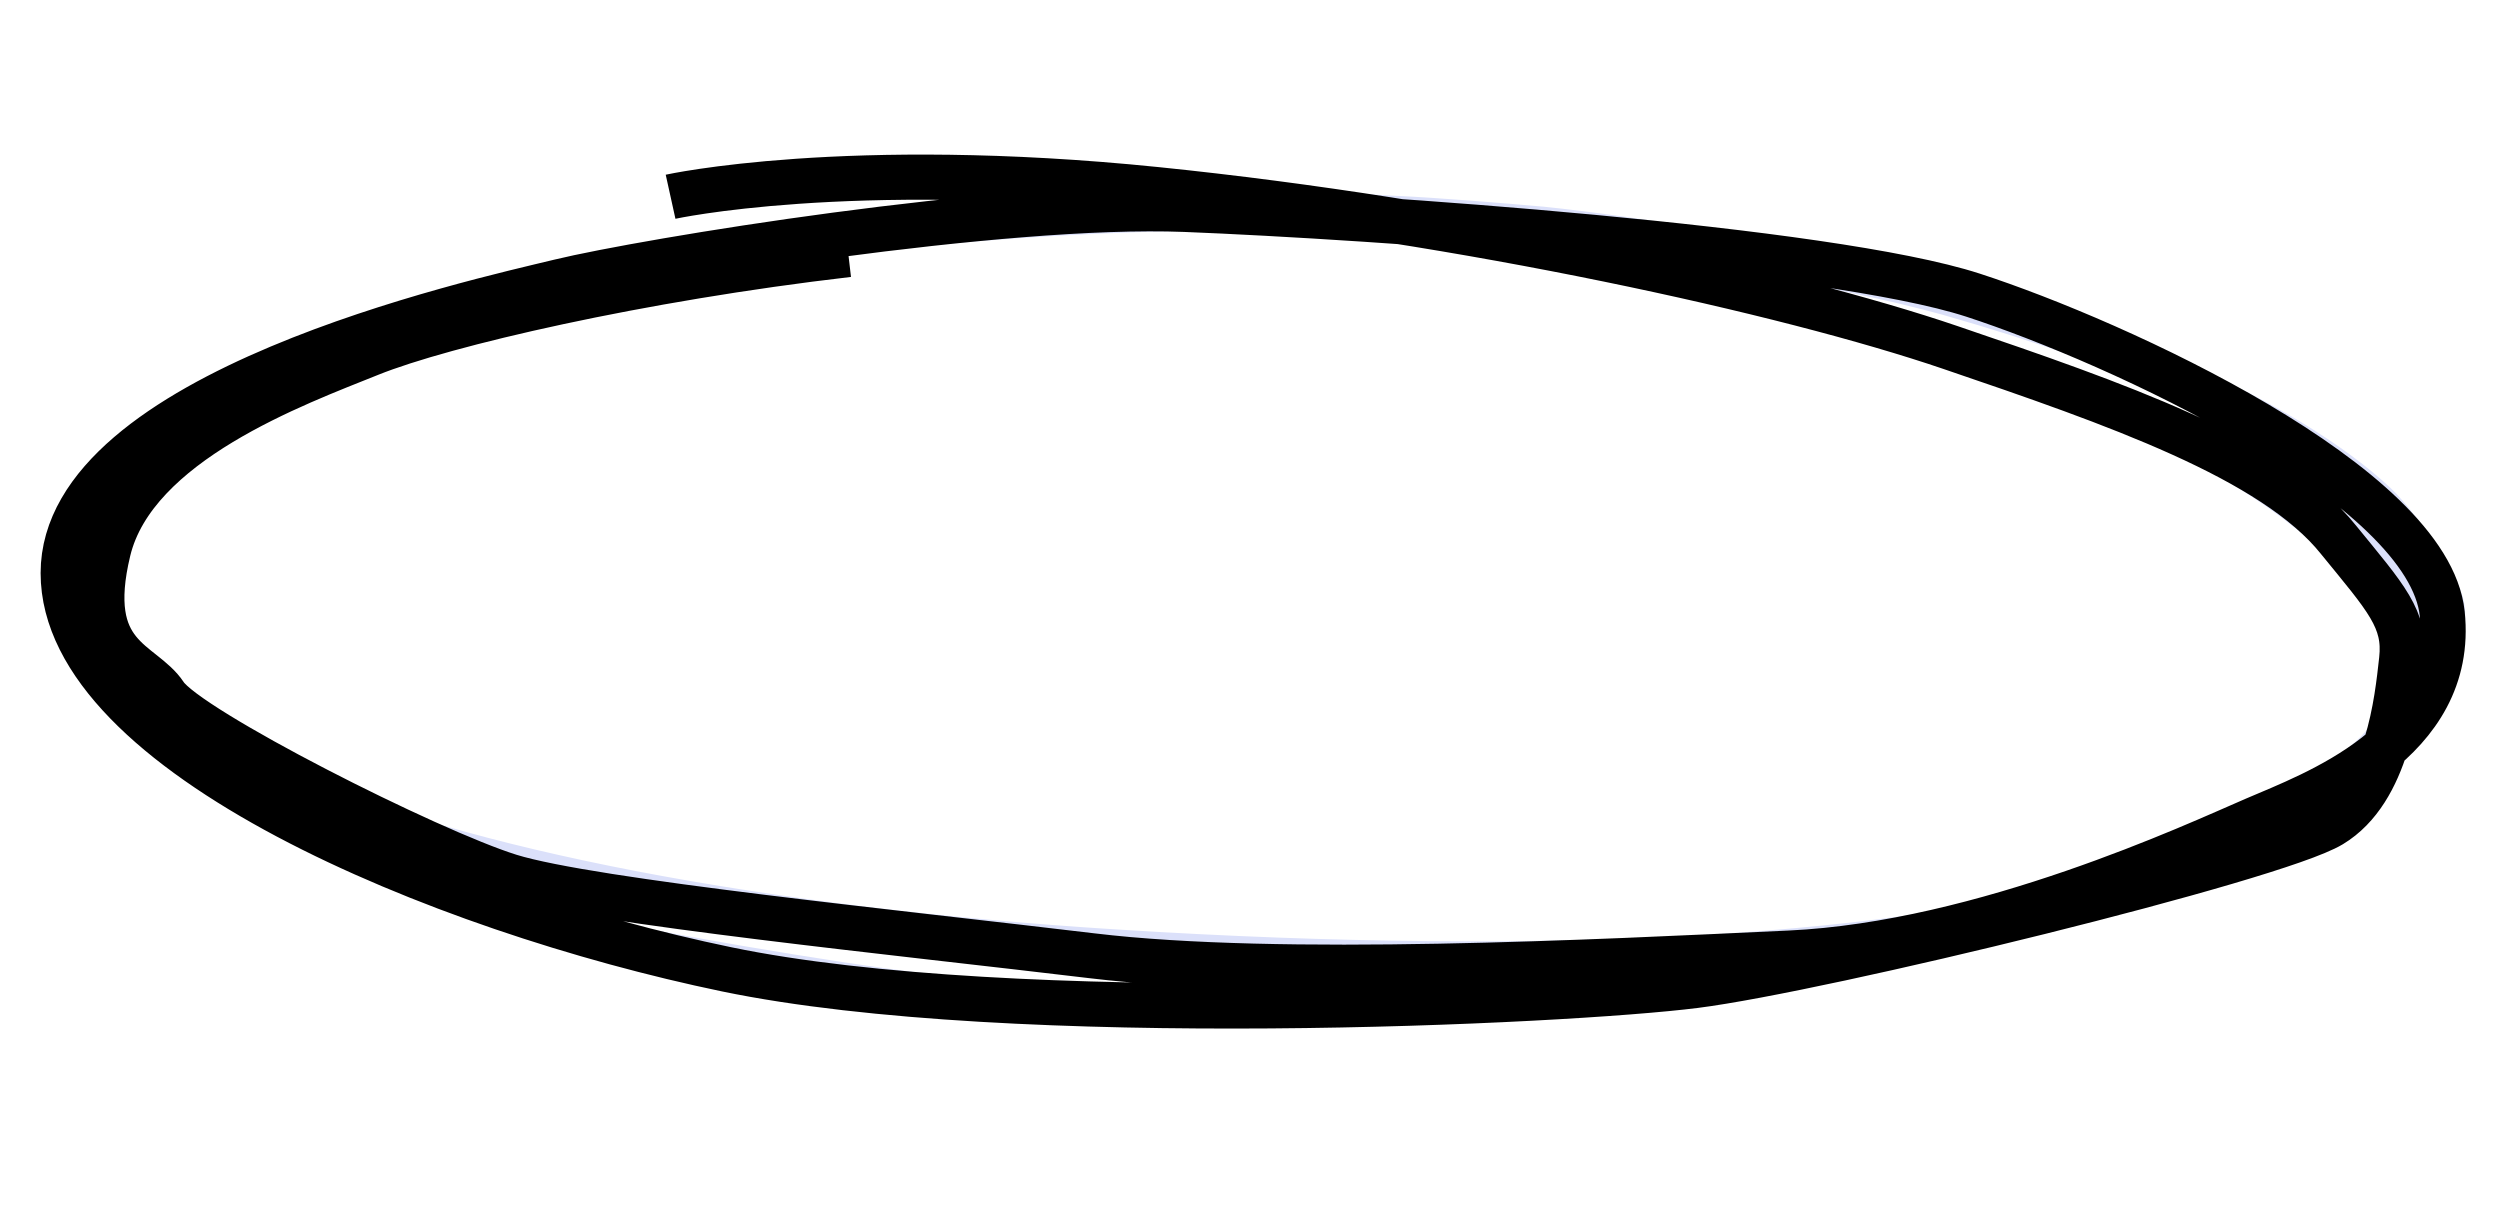 <?xml version="1.0" encoding="utf-8"?>
<!-- Generator: Adobe Illustrator 21.0.0, SVG Export Plug-In . SVG Version: 6.00 Build 0)  -->
<svg version="1.1" id="Layer_1" xmlns="http://www.w3.org/2000/svg" xmlns:xlink="http://www.w3.org/1999/xlink" x="0px" y="0px"
	 viewBox="0 0 277 136" style="enable-background:new 0 0 277 136;" xml:space="preserve">
<path id="mask" style="fill:#DBE0FA;stroke:#DBE0FA;" d="M270.3,61.9L270.3,61.9c-1.5-2.5-4.1-5.9-5.8-7.5l0,0l0,0
	c-10.2-9.5-31.1-18.8-54.8-24.6c-9-2.2-28.8-5.4-38.7-6.4l0,0c-4.5-0.4-11.8-1-16.3-1.2c-4.4-0.2-10.7-0.8-14-1.2l-0.1,0.5l0.1-0.5
	c-16.4-2.2-39.7-3-54.5-1.8l0,0c-4.5,0.4-7.3,0.6-8.9,0.9c-0.8,0.1-1.4,0.3-1.7,0.5c-0.2,0.1-0.4,0.3-0.5,0.6
	c-0.1,0.3,0.1,0.5,0.2,0.7l0,0l0,0c0.1,0.1,0.3,0.2,0.3,0.2c0.1,0,0.2,0,0.2,0.1c0.2,0,0.4,0,0.6,0.1c0.5,0,1.2,0,2,0
	c1.7,0,3.9-0.2,6.3-0.4c10.2-0.8,20.3-0.9,32-0.3c2.8,0.1,5,0.3,6.7,0.4c-0.9,0.1-2.1,0.1-3.4,0.2l0,0C87.1,23.6,57.9,29,37.2,36.6
	c-10.3,3.8-18.5,8.2-24,12.9c-5.5,4.7-8.3,9.9-7.7,15.2l0,0c0.7,5.6,3.7,10,10.8,16.2c10.7,9.2,18.5,13.7,33.8,19.4h0
	c18.4,6.9,39.3,10.7,67.4,12.3l0,0c35.6,2.1,68.8-0.7,104.1-8.7h0c26-5.9,37.5-11.3,46-21.9v0c1.6-2,2.6-3.4,3.3-4.9
	c0.7-1.5,1-3,1.4-5.2l0,0c0.3-2.4,0.5-3.8,0.2-5.2C272.2,65.4,271.5,64.1,270.3,61.9z M140.3,108.1c13.5,0.4,29.5,0.4,38.6-0.1
	c-23,2.5-53.9,2.7-76.7,0.3l0,0c-8.5-0.9-31.9-4.9-38.1-6.5c-5.2-1.4-17.7-5.9-23.5-8.5C62.3,101,102,106.9,140.3,108.1L140.3,108.1
	z M263,80.7L263,80.7c-0.7,1-2,2.3-4,3.7c-1.9,1.4-4.4,2.9-7.1,4.5c-5.6,3.1-12.5,6.1-19.3,8.4l0,0c-10.1,3.4-25.3,5.7-44,6.8
	c-18.7,1.1-40.8,0.9-64.6-0.6l0,0c-39-2.4-73.2-9-91.7-17.6c-4.3-2-8.4-4.5-11.3-6.7c-1.5-1.1-2.7-2.2-3.4-3.1
	c-0.4-0.4-0.7-0.8-0.8-1.2c-0.2-0.3-0.2-0.6-0.2-0.7c0.1-0.3,0.1-0.6,0.1-0.9c0-0.2-0.1-0.5-0.3-0.7c-0.2-0.2-0.5-0.3-0.8-0.3
	c-0.2,0-0.5,0.1-0.8,0.2c-0.2,0.1-0.4,0.1-0.5,0.1c-0.1,0-0.3-0.1-0.4-0.2c-0.4-0.3-0.8-1-1.5-2.3l0,0c-0.7-1.3-1.1-2.2-1.2-3.3
	c-0.1-1.1,0-2.5,0.4-4.6l0,0c0.5-3,1.3-5.2,3-7.3c1.7-2.1,4.3-4.1,8.5-6.8c11.4-7.3,29.3-13.2,50.7-17.3c21.4-4,46.1-6.2,70.9-5.7
	c2.5,0.1,8.7,0.8,15.5,1.8c6.8,1,14.2,2.3,19.1,3.4c26.7,5.9,46.5,12.1,61.4,19.2c5,2.4,9.9,5.4,13.9,8.6c4,3.1,7.1,6.3,8.6,8.9
	c1.1,2,1.6,4.7,1.7,7.3C264.6,76.6,264.1,79,263,80.7z M267.7,66.2L267.7,66.2c-2.8-4.8-7.9-9.4-14.8-13.8
	c-6.9-4.4-15.8-8.5-26.4-12.3c-10-3.6-30.8-9.3-44.1-12.2l0,0c-0.1,0-0.3-0.1-0.4-0.1c2.2,0.4,4.6,0.8,7.2,1.2
	c13,2.2,20,3.7,26.2,5.4v0c10.5,3,20.8,6.6,26.8,9.5l0,0c7.7,3.7,14.1,7.7,18.6,11.8c4.5,4,7.1,8,7.6,11.5L267.7,66.2z"/>
<path id="writeon" style="fill:none;stroke:#000000;stroke-width:5;stroke-miterlimit:10;" d="M74.3,21.8c0,0,19.5-4.3,53.8-0.8
	s69.8,11.3,88,17.5s35.8,12.3,43,21.3c5.3,6.5,7.5,8.8,7,13.3s-1.5,14.5-7.8,18.3s-56.3,16-70.5,17.8s-75.5,4.8-107.3-1.8
	S7,83.5,7,63.5s45.5-30,55-32.3s49-8.8,69.3-8s71.3,4.3,87.3,9.5s50.5,21,52,35.3s-14.3,20-20.8,22.8s-30,13.8-51.5,14.8
	s-56.5,2.8-77.3,0.3s-55.5-6-64.5-8.8S20.8,80.8,18.3,77S9.1,73,12,61s20.8-18.5,29-21.8s29.8-8.3,53-11"/>
</svg>
